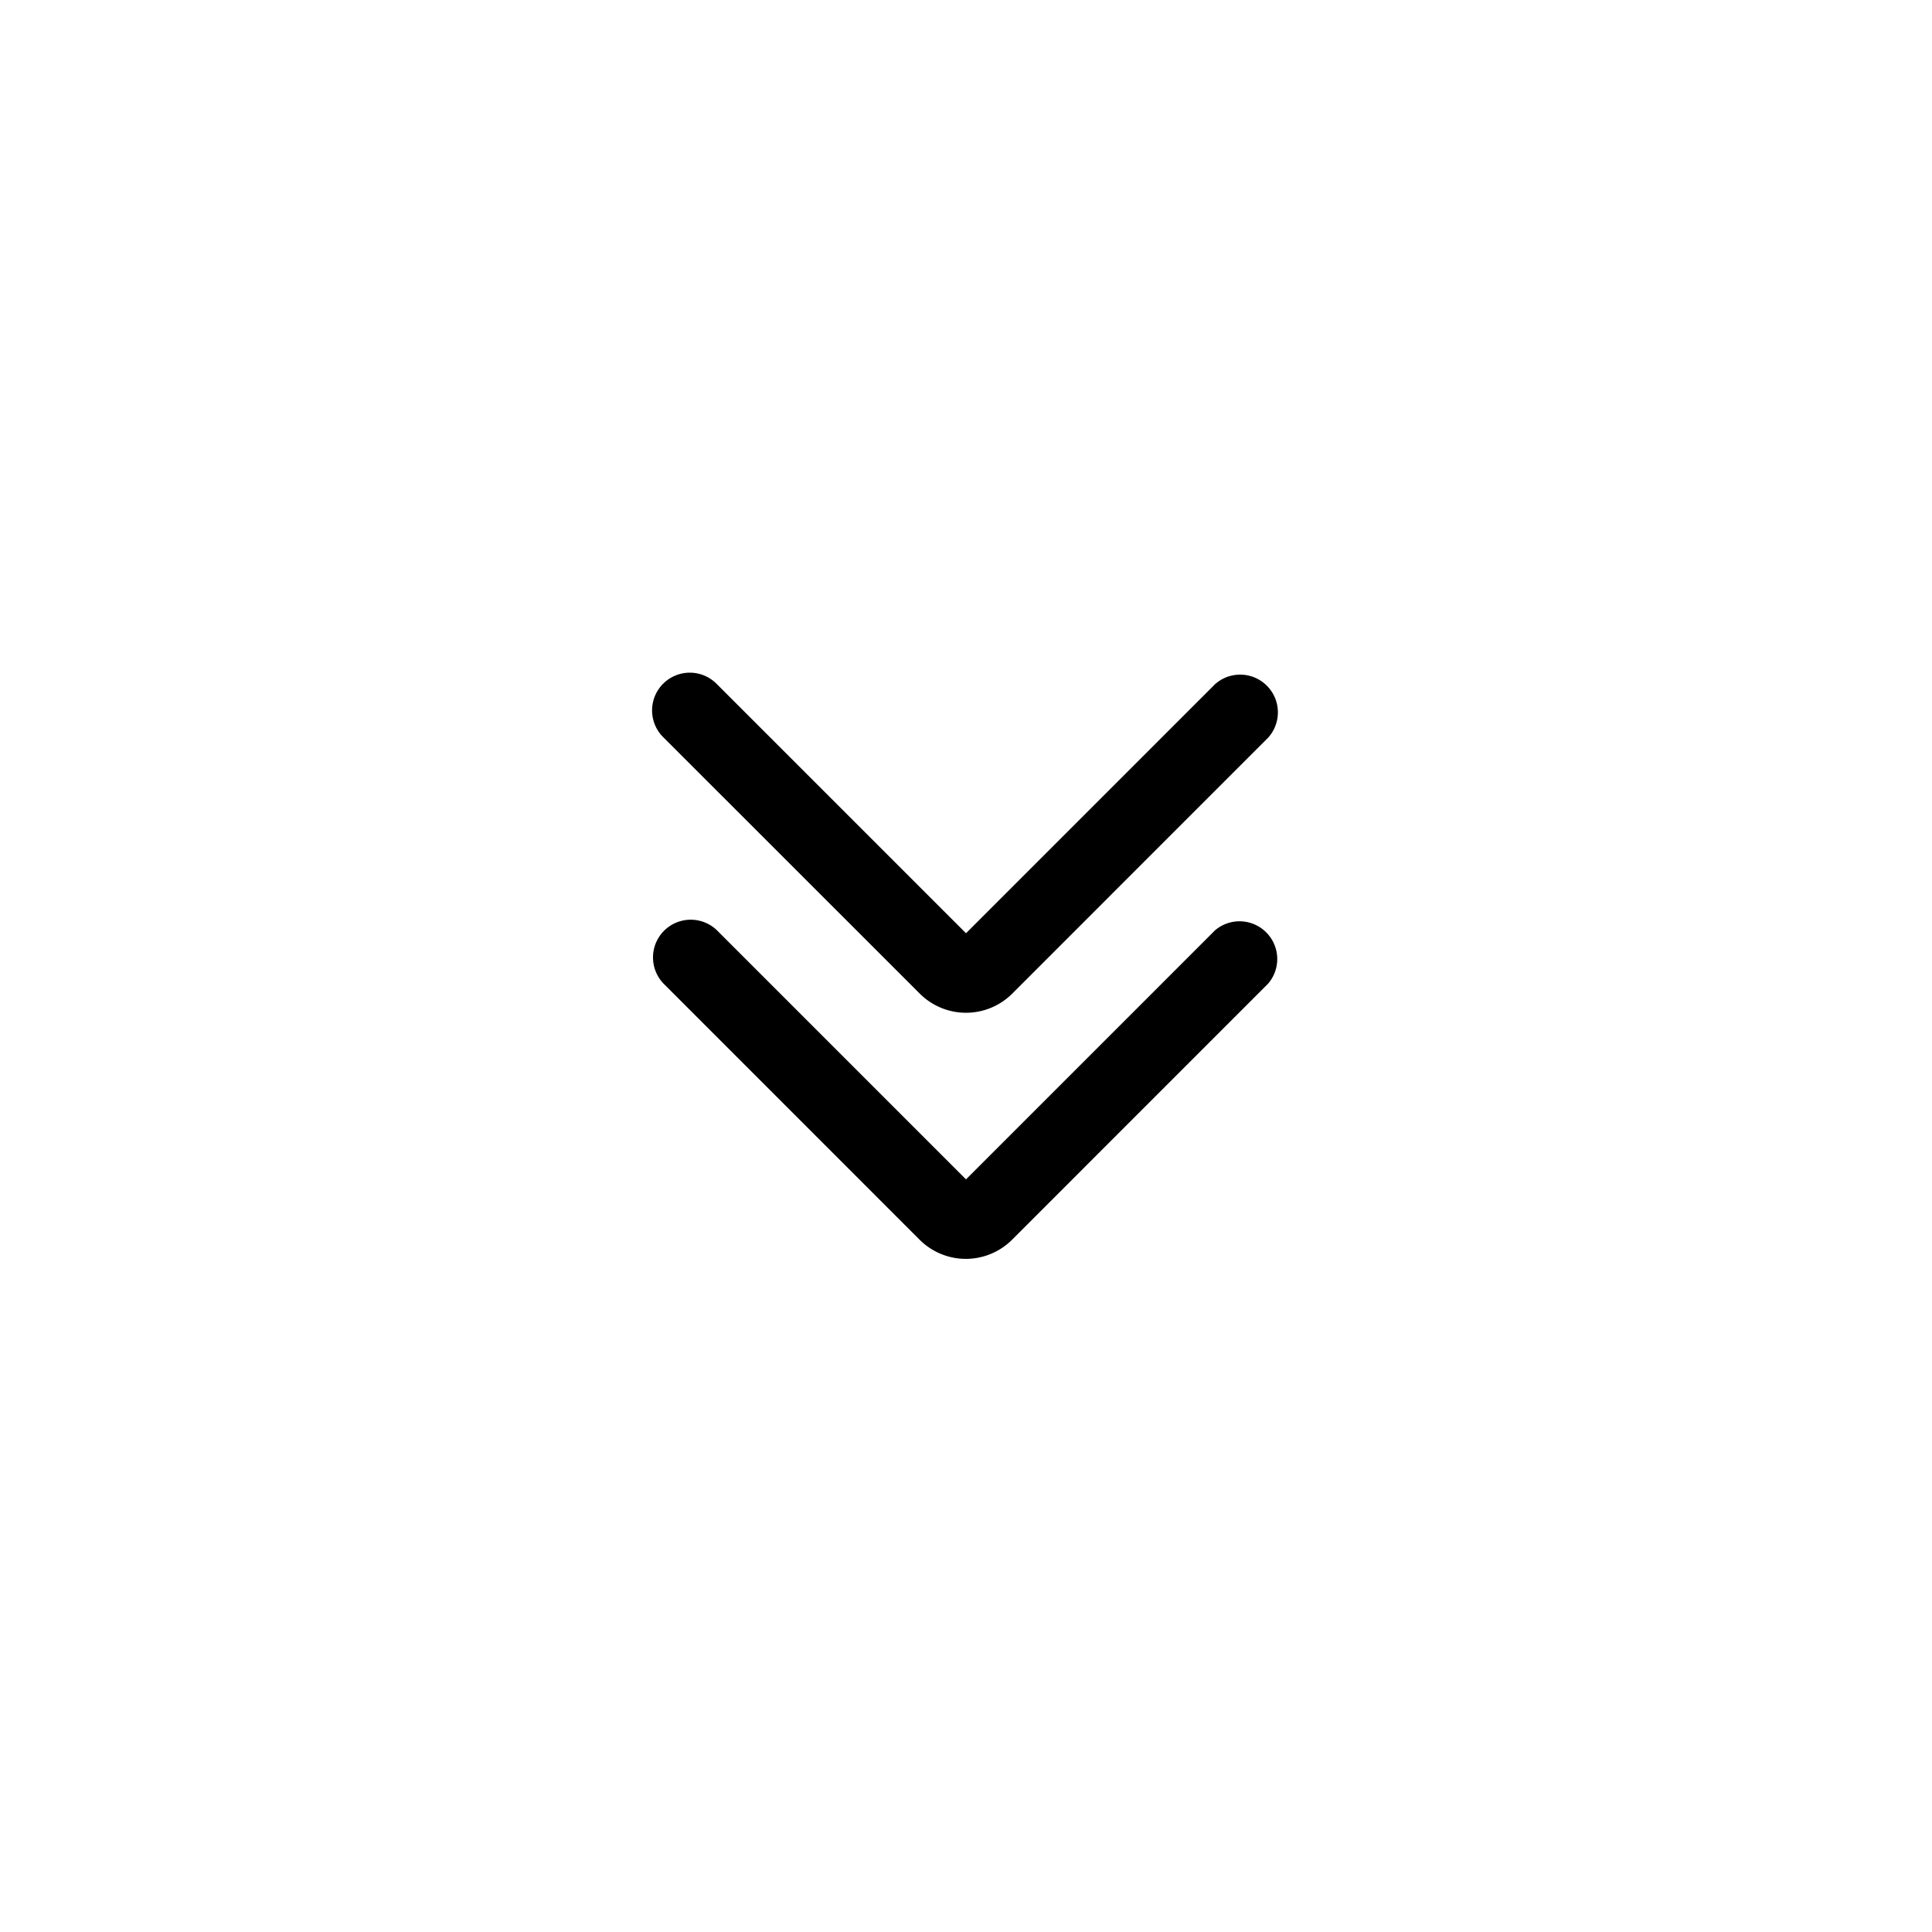 <svg id="Layer_1" height="512" viewBox="0 0 512 512" width="512" xmlns="http://www.w3.org/2000/svg" data-name="Layer 1"><g fill="rgb(0,0,0)"><path d="m322 246.54-66 66-66-66a10 10 0 0 0 -14.14 14.14l67.86 67.87a17.33 17.33 0 0 0 24.48 0l67.86-67.87a10 10 0 0 0 -14.06-14.14z"/><path d="m243.76 263.33a17.33 17.33 0 0 0 24.48 0l67.86-67.87a10 10 0 0 0 -14.1-14.14l-66 66-66-66a10 10 0 1 0 -14.14 14.14z"/></g></svg>